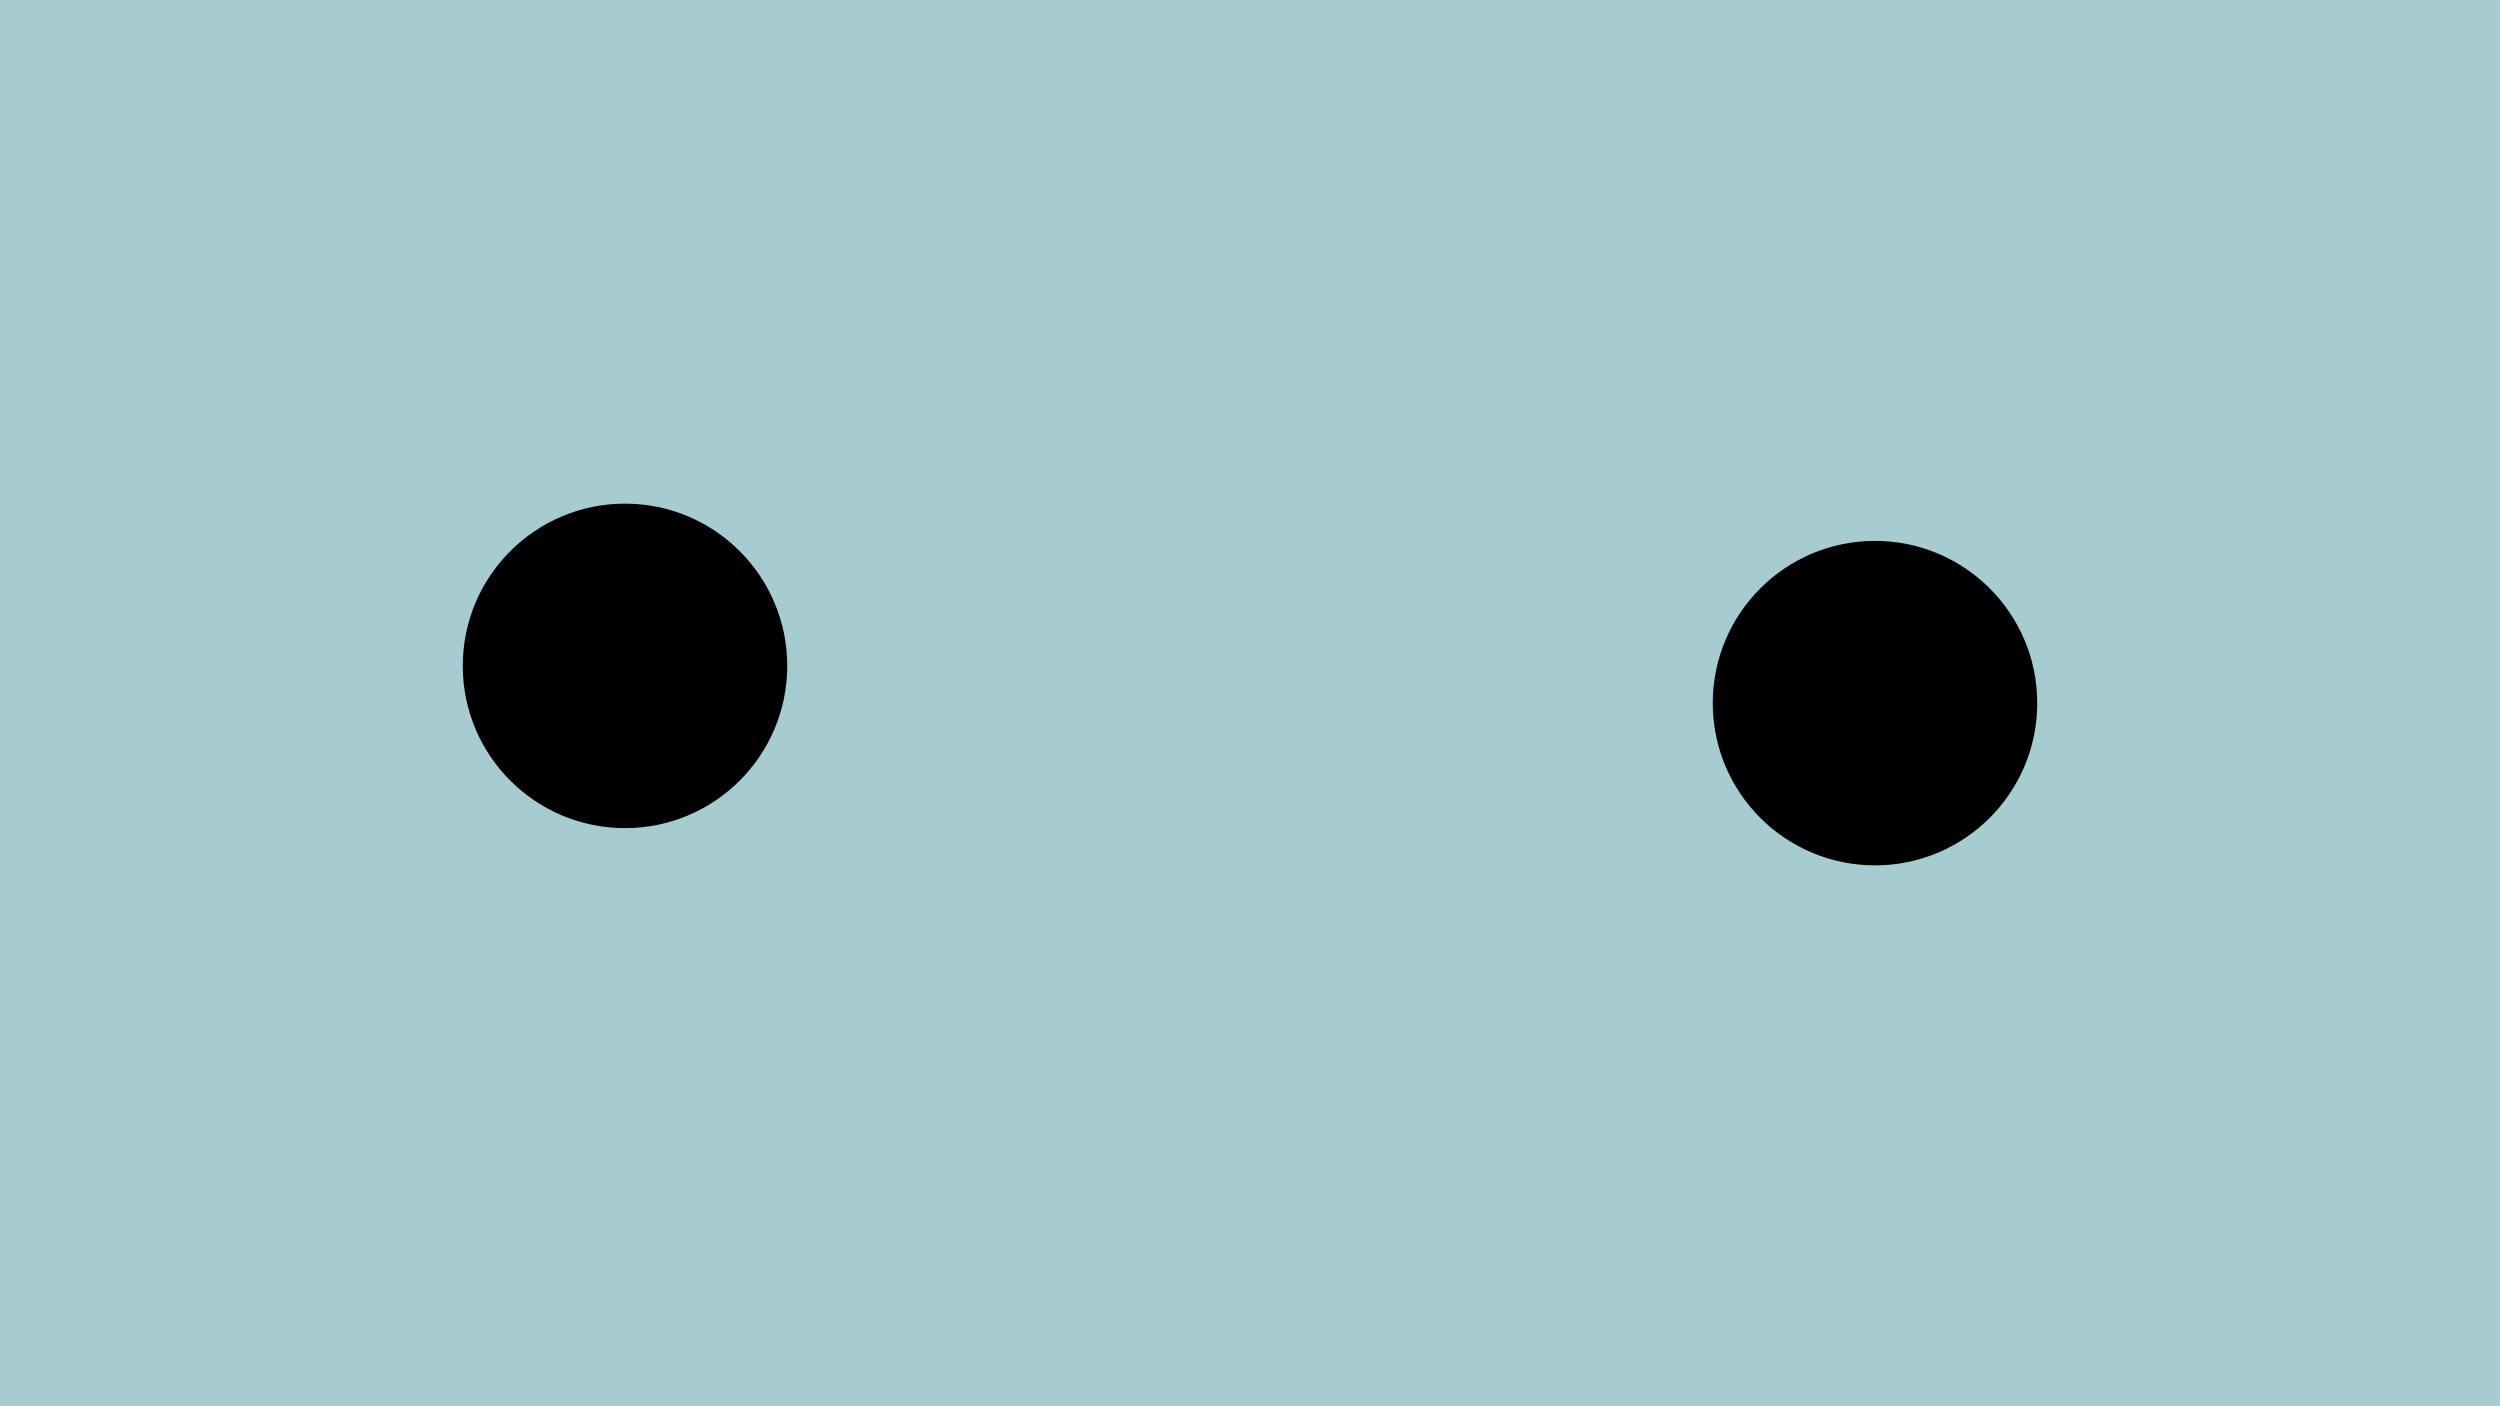 <svg xmlns="http://www.w3.org/2000/svg" xml:space="preserve" viewBox="0 0 1920 1080"><path fill="#a6ccd1" d="M0 0h960v1080H0zm960 0h960v1080H960z"/><circle cx="480" cy="511.4" r="124.6"/><circle cx="1440" cy="540" r="124.6"/></svg>